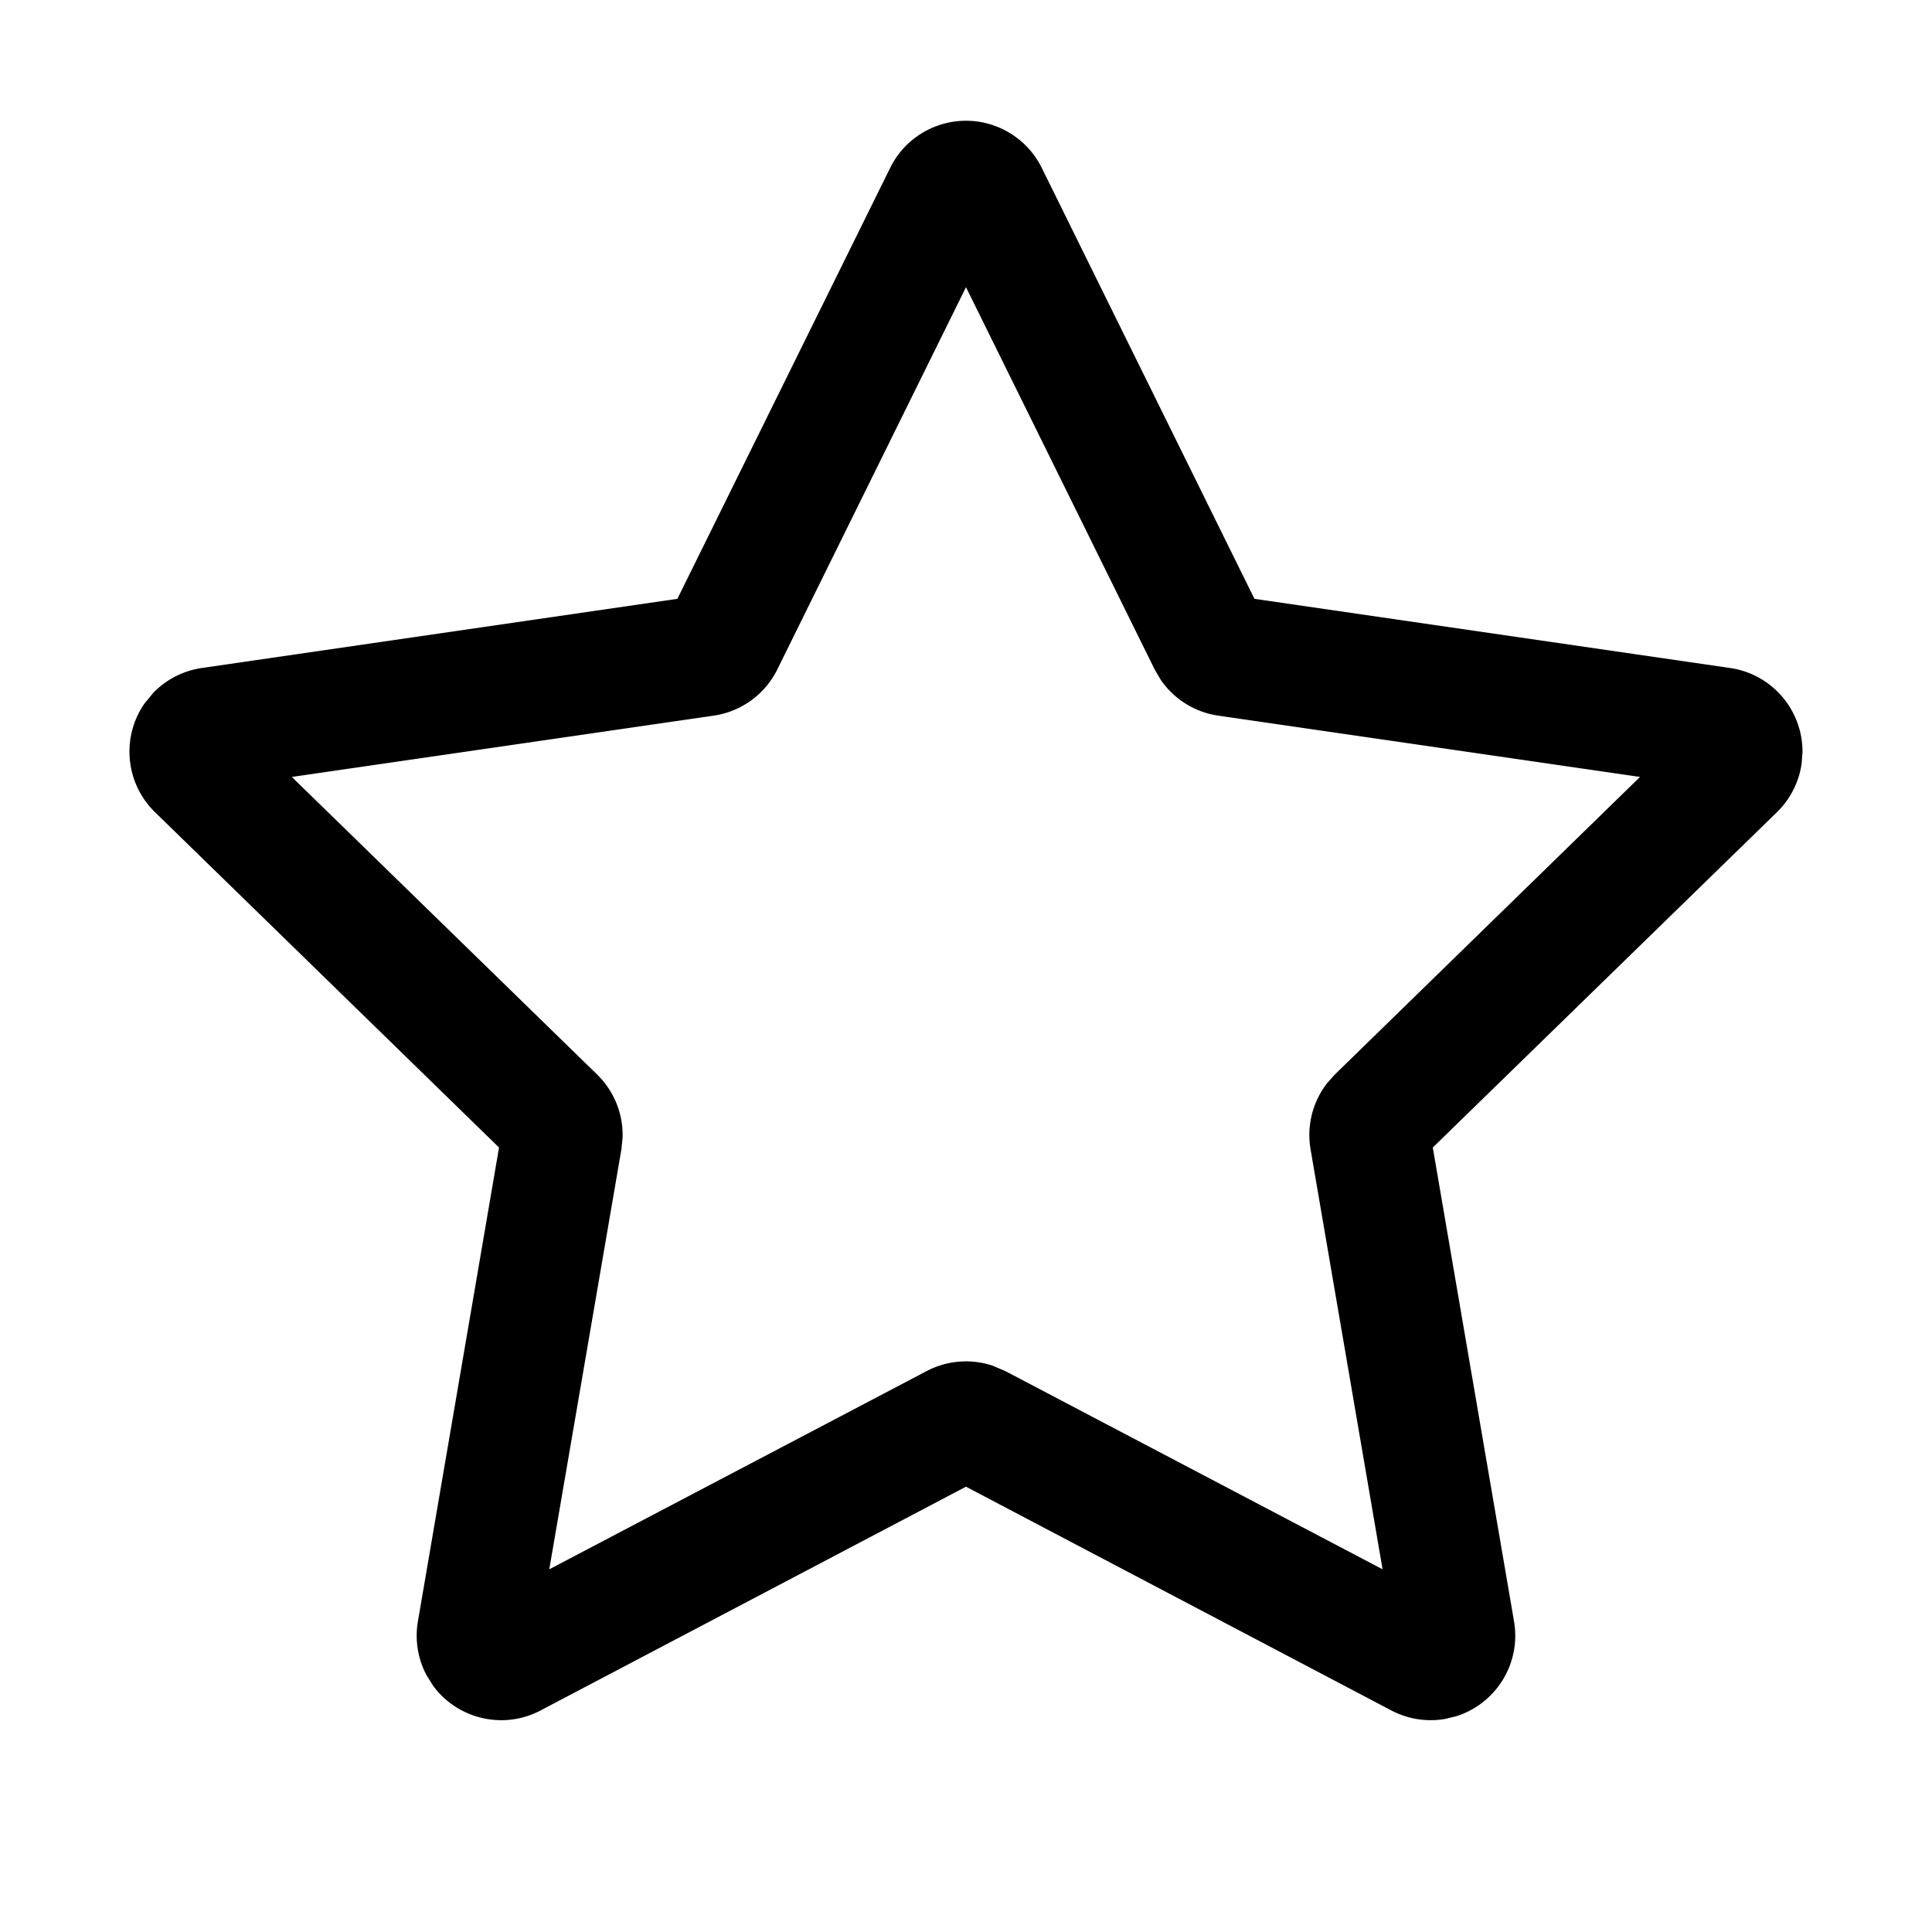 <svg viewBox="0 0 1024 1024" focusable="false"><path fill-rule="evenodd" d="M664.88 317.392 552.158 88.983a44.801 44.801 0 0 0-20.346-20.347c-22.188-10.95-49.051-1.84-60.002 20.347L359.024 317.392l-252.048 36.66a44.8 44.8 0 0 0-25.639 13.063l-4.652 5.613c-12.372 17.666-10.484 42.195 5.462 57.739l182.35 177.741L221.5 859.354a44.804 44.804 0 0 0 4.502 28.422l3.51 5.632c12.885 17.632 37.081 23.642 56.991 13.178l225.48-118.605 225.481 118.605a44.828 44.828 0 0 0 28.423 4.499l5.92-1.434c21.05-6.617 34.496-27.942 30.662-50.297L759.41 608.208l182.413-177.741a44.8 44.8 0 0 0 13.062-25.64l.47-6.074c.209-22.066-15.92-41.44-38.364-44.702L664.88 317.392Zm-510.2 94.403 223.59-32.489a44.8 44.8 0 0 0 33.732-24.507l99.99-202.588 99.99 202.588 3.158 5.41a44.805 44.805 0 0 0 30.574 19.097l223.527 32.49-161.73 157.703-4.169 4.674a44.802 44.802 0 0 0-8.715 34.98l38.166 222.61L532.84 726.701l-6.713-2.861a44.777 44.777 0 0 0-34.981 2.86L291.128 831.764l38.23-222.61.624-6.233a44.801 44.801 0 0 0-13.509-33.421L154.68 411.795Z"/></svg>